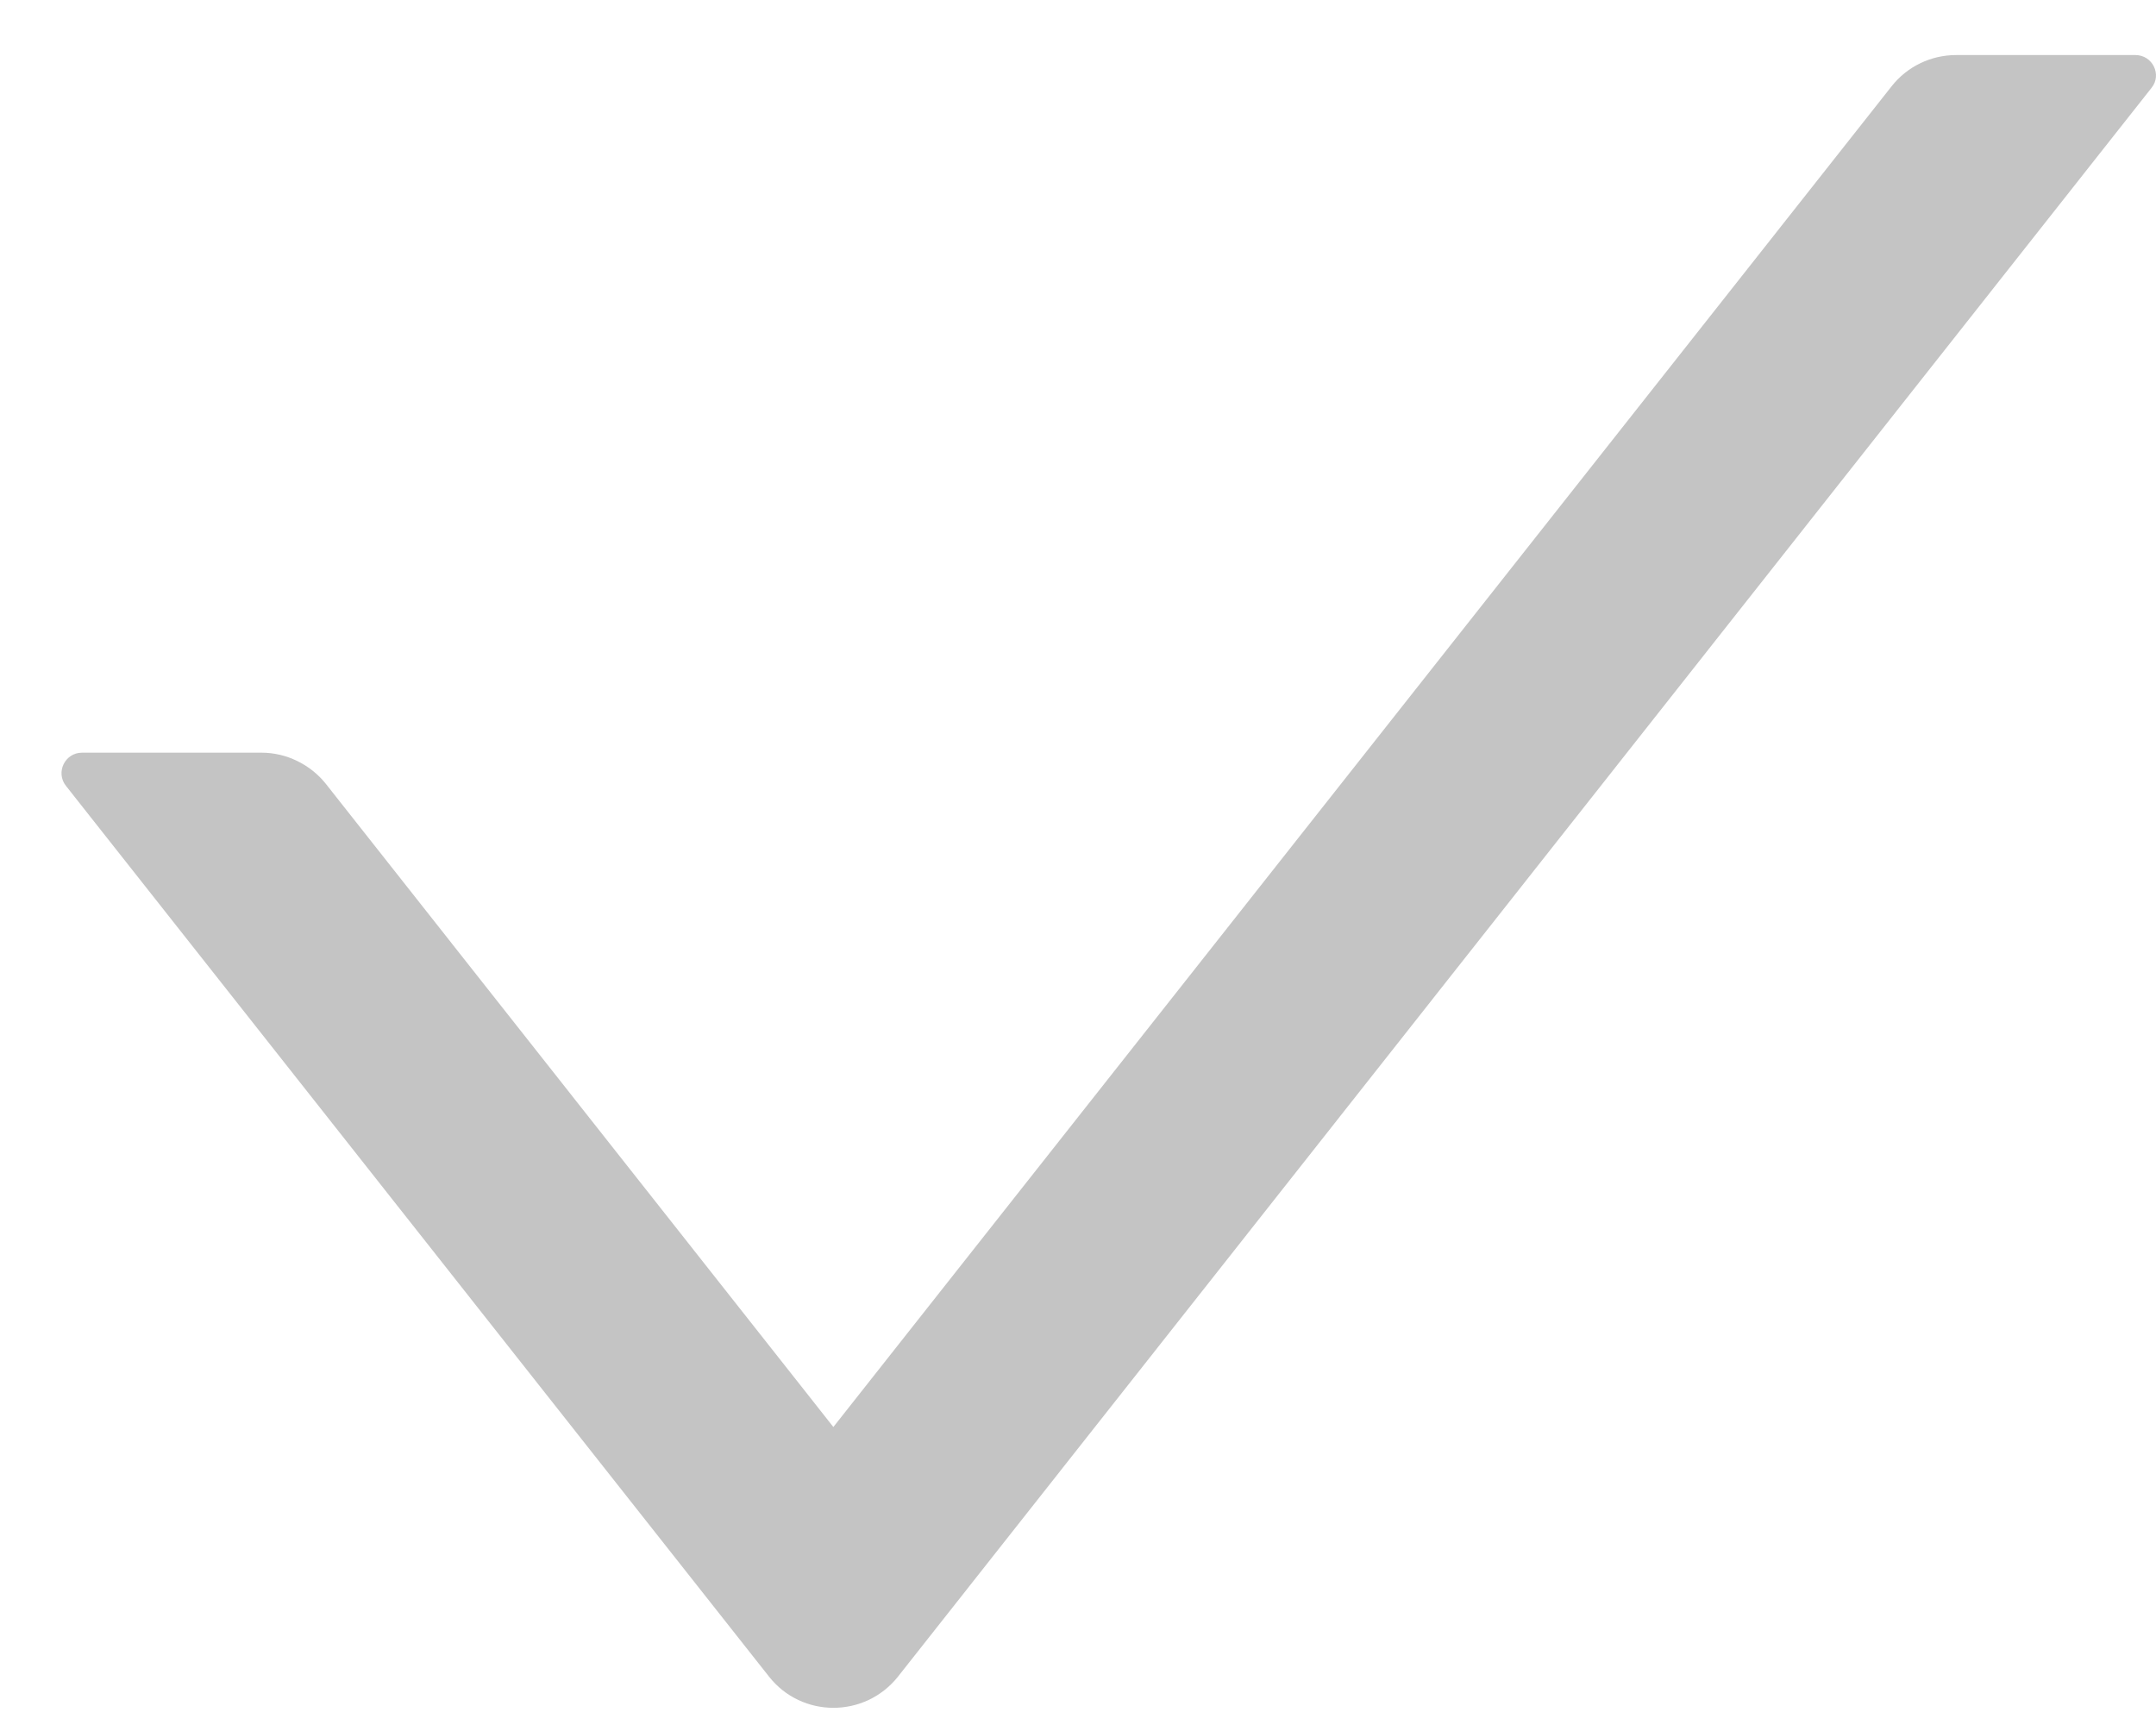 <svg width="15" height="12" viewBox="0 0 15 12" fill="none" xmlns="http://www.w3.org/2000/svg">
<path d="M14.857 0.383H13.609C13.434 0.383 13.268 0.463 13.16 0.601L5.798 9.927L2.268 5.454C2.214 5.386 2.146 5.332 2.068 5.294C1.991 5.256 1.906 5.236 1.819 5.236H0.571C0.451 5.236 0.385 5.374 0.459 5.467L5.35 11.663C5.578 11.953 6.018 11.953 6.248 11.663L14.969 0.611C15.043 0.52 14.976 0.383 14.857 0.383Z" fill="#C4C4C4"/>
</svg>
